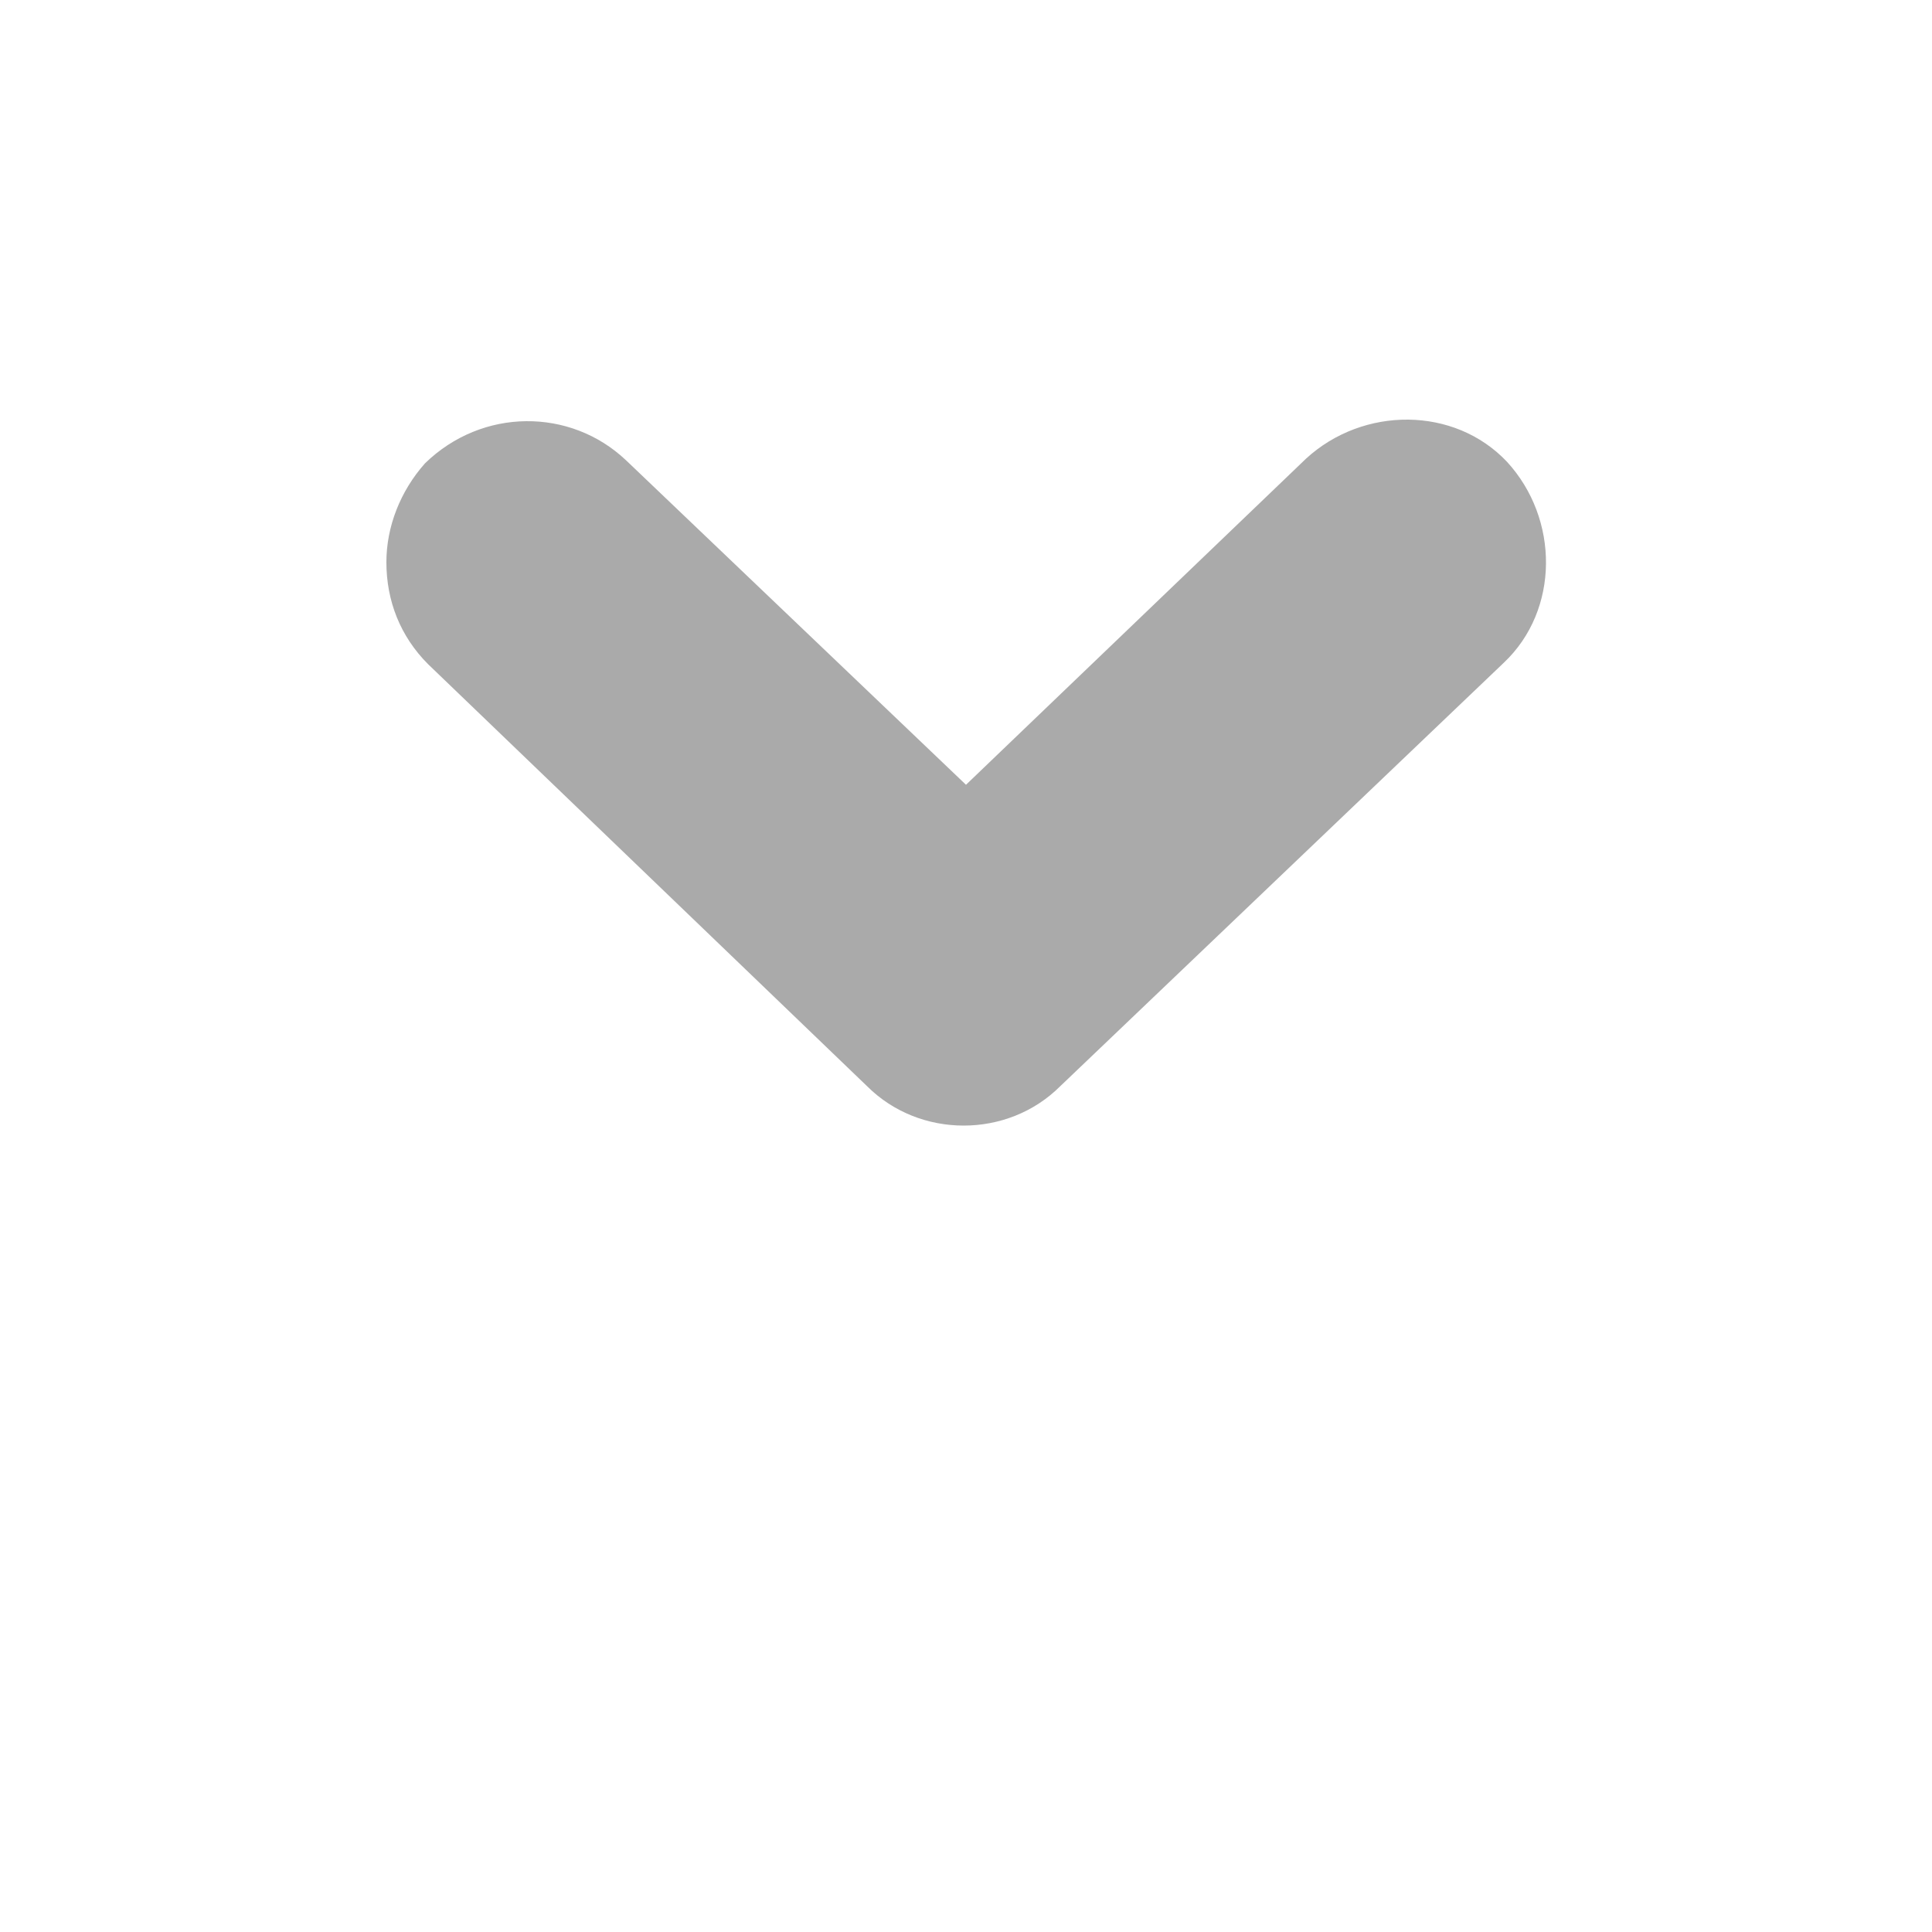 <?xml version="1.0" encoding="utf-8"?>
<!-- Generator: Adobe Illustrator 16.0.0, SVG Export Plug-In . SVG Version: 6.00 Build 0)  -->
<!DOCTYPE svg PUBLIC "-//W3C//DTD SVG 1.1//EN" "http://www.w3.org/Graphics/SVG/1.1/DTD/svg11.dtd">
<svg version="1.1" id="Layer_1" xmlns="http://www.w3.org/2000/svg" xmlns:xlink="http://www.w3.org/1999/xlink" x="0px" y="0px"
	 width="200px" height="200px" viewBox="0 0 200 200" enable-background="new 0 0 200 200" xml:space="preserve">
<path fill="#AAAAAA" d="M155.679,68.601c5.76-5.44,5.76-14.881,0.32-20.801c-5.439-5.76-14.88-5.76-20.8-0.319l-35.2,33.759
	l-35.2-33.599c-5.76-5.44-14.88-5.44-20.8,0.319c-2.561,2.88-4,6.56-4,10.24c0,4,1.439,7.68,4.32,10.56l45.439,43.681
	c5.44,5.439,14.56,5.439,20,0L155.679,68.601z"/>
</svg>
